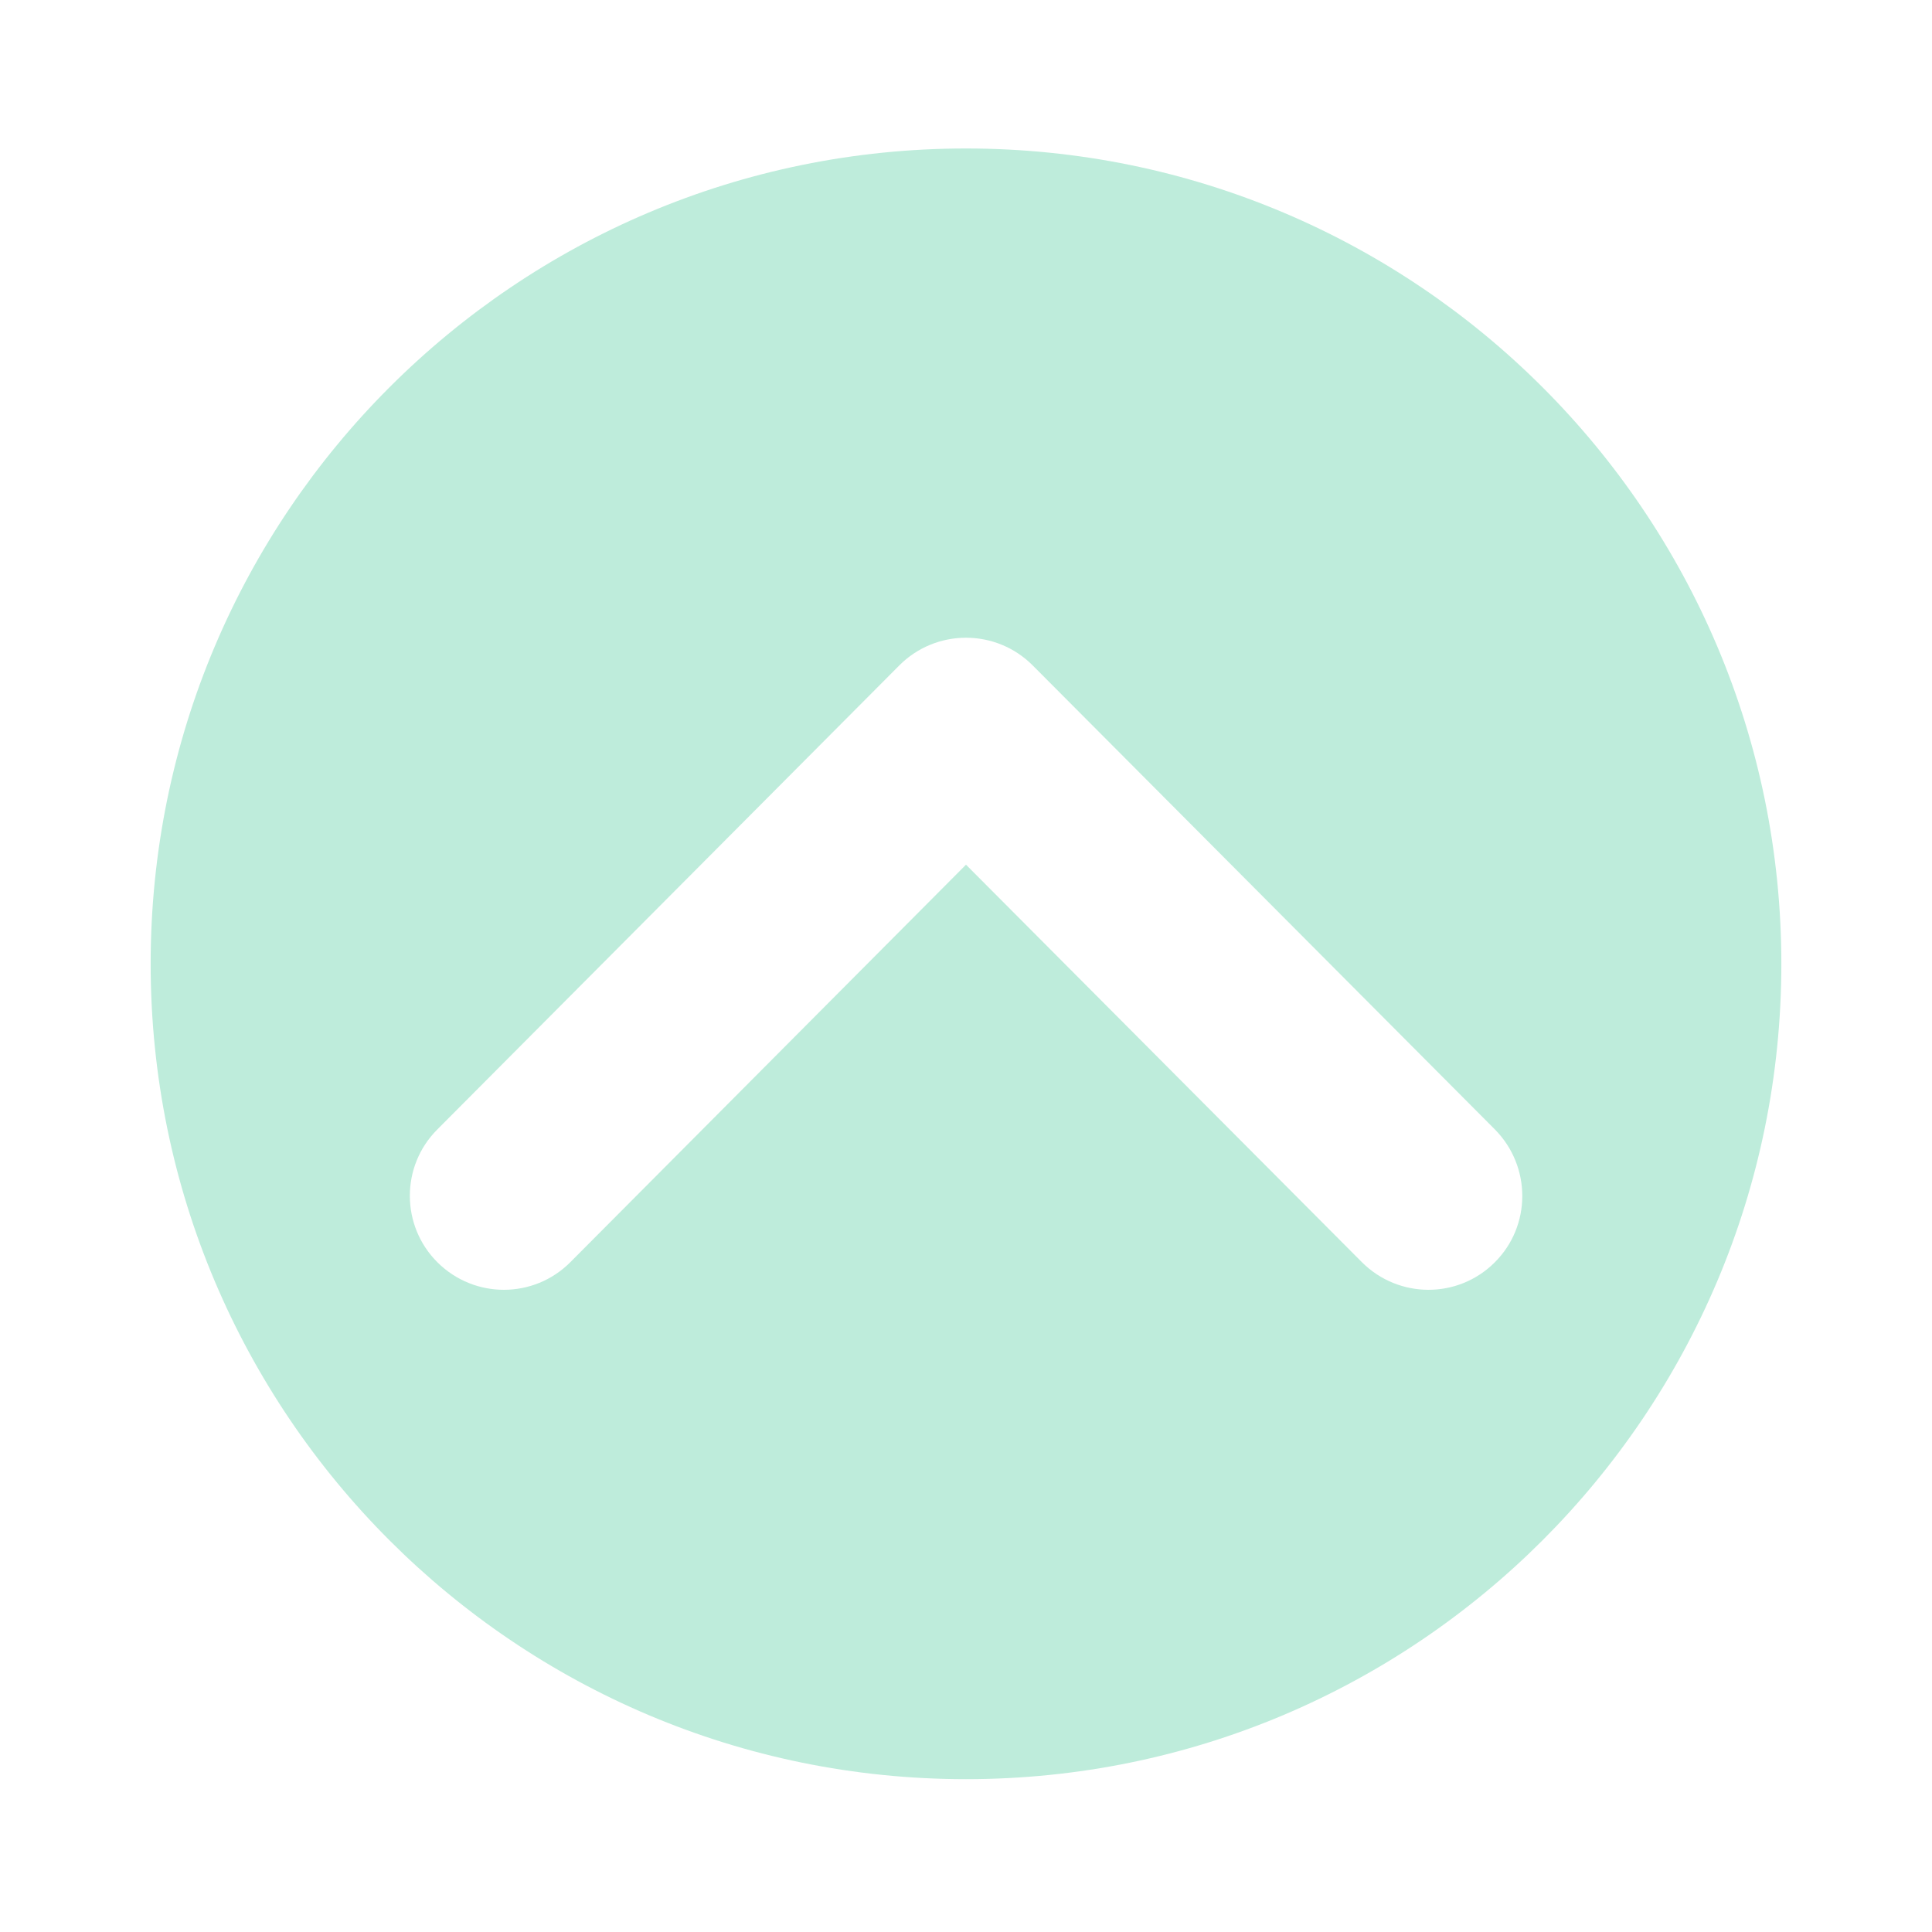 <?xml version="1.0" standalone="no"?><!DOCTYPE svg PUBLIC "-//W3C//DTD SVG 1.1//EN" "http://www.w3.org/Graphics/SVG/1.1/DTD/svg11.dtd"><svg class="icon" width="200px" height="200.00px" viewBox="0 0 1024 1024" version="1.1" xmlns="http://www.w3.org/2000/svg"><path fill="#beecdb" d="M512 78.694C273.363 78.694 79.85 272.207 79.85 510.845s193.513 432.15 432.15 432.15c238.637 0 432.15-193.513 432.15-432.15S750.759 78.694 512 78.694zM792.235 669.085c-19.461 19.461-50.963 19.339-70.424-0.122L512 458.301 302.31 668.963c-19.339 19.461-50.841 19.582-70.424 0.122-19.461-19.339-19.582-50.963-0.122-70.424l244.962-246.057c9.365-9.365 22.015-14.596 35.273-14.596 13.258 0 25.907 5.23 35.273 14.596l245.084 246.057C811.695 618.243 811.695 649.746 792.235 669.085z" /></svg>
